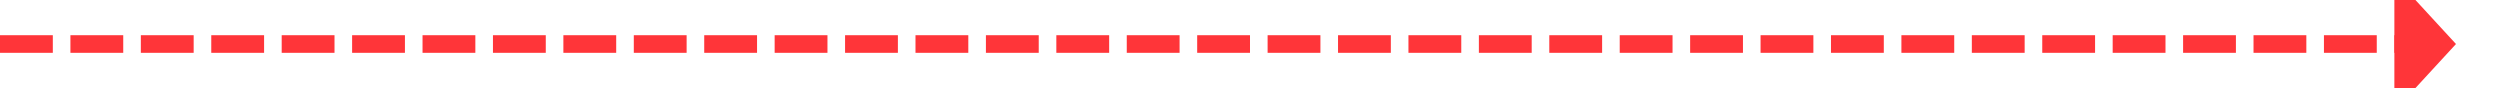 ﻿<?xml version="1.0" encoding="utf-8"?>
<svg version="1.1" xmlns:xlink="http://www.w3.org/1999/xlink" width="284px" height="10px" preserveAspectRatio="xMinYMid meet" viewBox="2862 2170  284 8" xmlns="http://www.w3.org/2000/svg">
  <path d="M 2862 2174  L 3135 2174  " stroke-width="2" stroke-dasharray="6,2" stroke="#ff3539" fill="none" />
  <path d="M 3134 2181.6  L 3141 2174  L 3134 2166.4  L 3134 2181.6  Z " fill-rule="nonzero" fill="#ff3539" stroke="none" />
</svg>